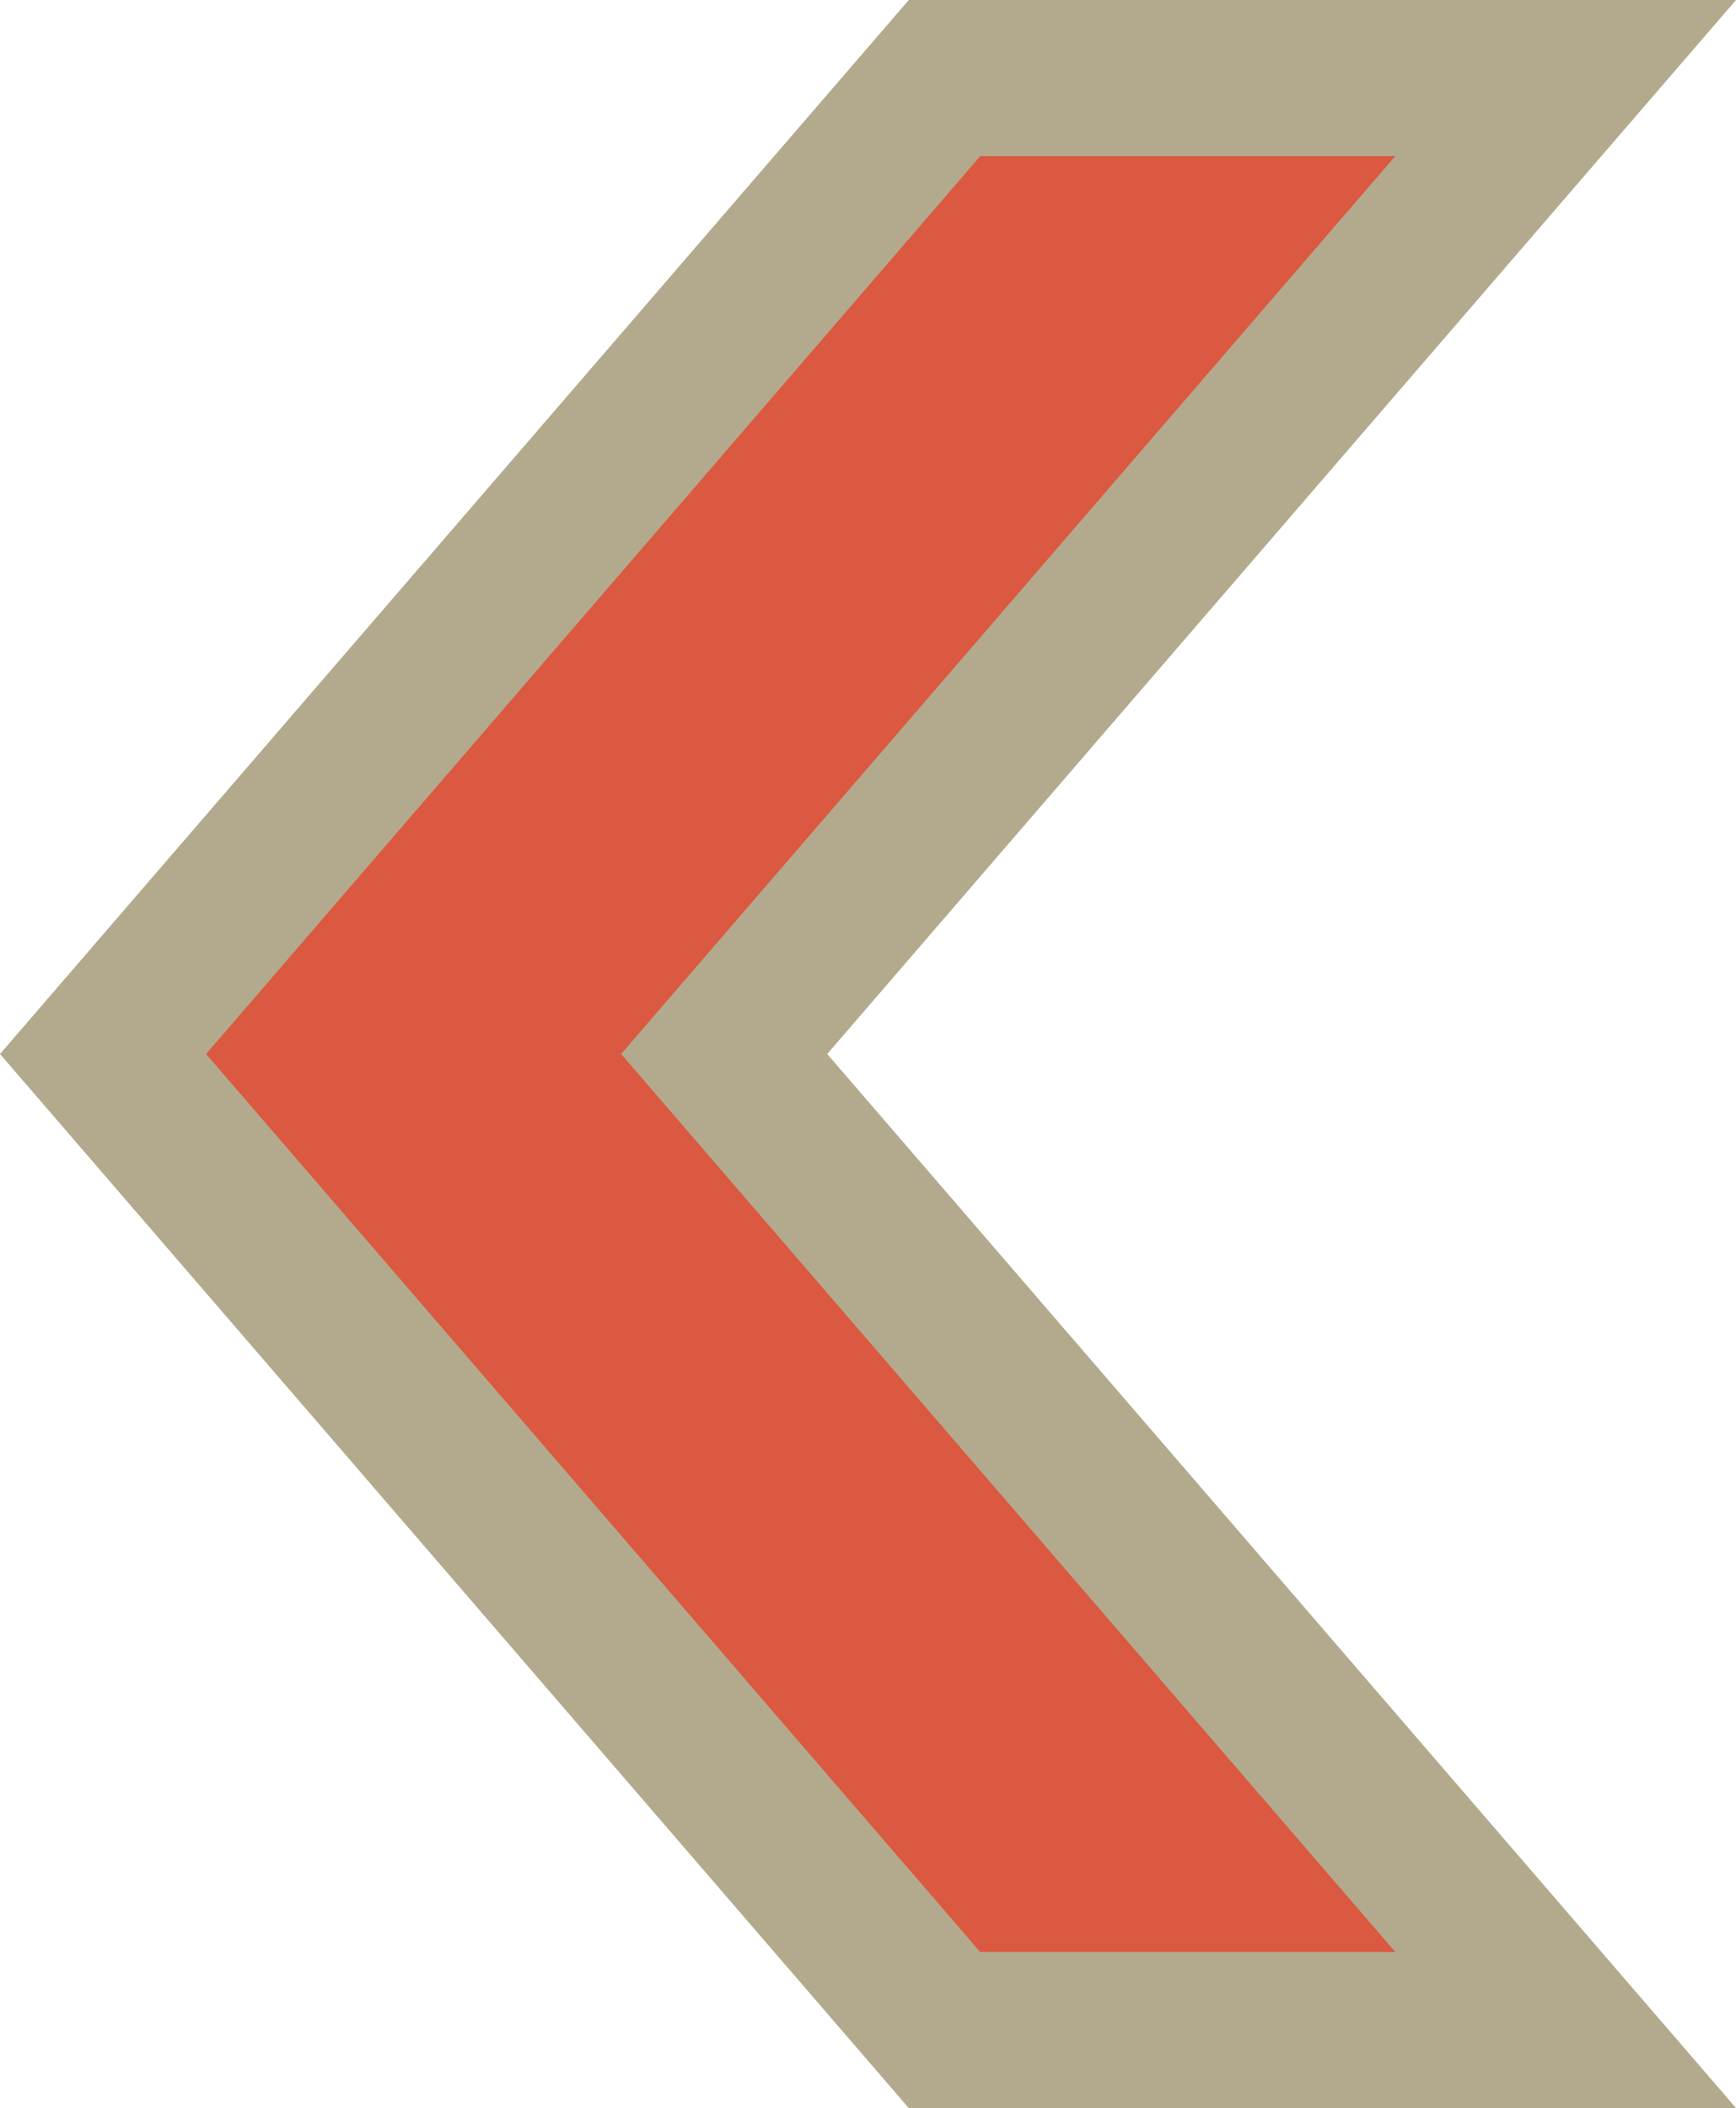 <?xml version="1.0" encoding="utf-8"?>
<!-- Generator: Adobe Illustrator 17.0.0, SVG Export Plug-In . SVG Version: 6.00 Build 0)  -->
<!DOCTYPE svg PUBLIC "-//W3C//DTD SVG 1.1//EN" "http://www.w3.org/Graphics/SVG/1.1/DTD/svg11.dtd">
<svg version="1.1" id="Capa_1" xmlns:x="http://ns.adobe.com/Extensibility/1.0/" xmlns:i="http://ns.adobe.com/AdobeIllustrator/10.0/" xmlns:graph="http://ns.adobe.com/Graphs/1.0/"
	 xmlns="http://www.w3.org/2000/svg" xmlns:xlink="http://www.w3.org/1999/xlink" x="0px" y="0px" width="22.247px"
	 height="27.009px" viewBox="0 0 22.247 27.009" enable-background="new 0 0 22.247 27.009" xml:space="preserve">
<g>
	<polygon fill="#DB5940" points="12.103,26.009 1.32,13.504 12.103,1 20.064,1 9.28,13.504 20.064,26.009 	"/>
	<path fill="#B3AA8D" d="M17.881,2L9.086,12.198L7.96,13.504l1.126,1.306l8.795,10.199h-5.32L2.641,13.504L12.562,2H17.881
		 M22.247,0H11.646L0,13.504l11.646,13.505h10.602L10.601,13.504L22.247,0L22.247,0z"/>
</g>
</svg>
